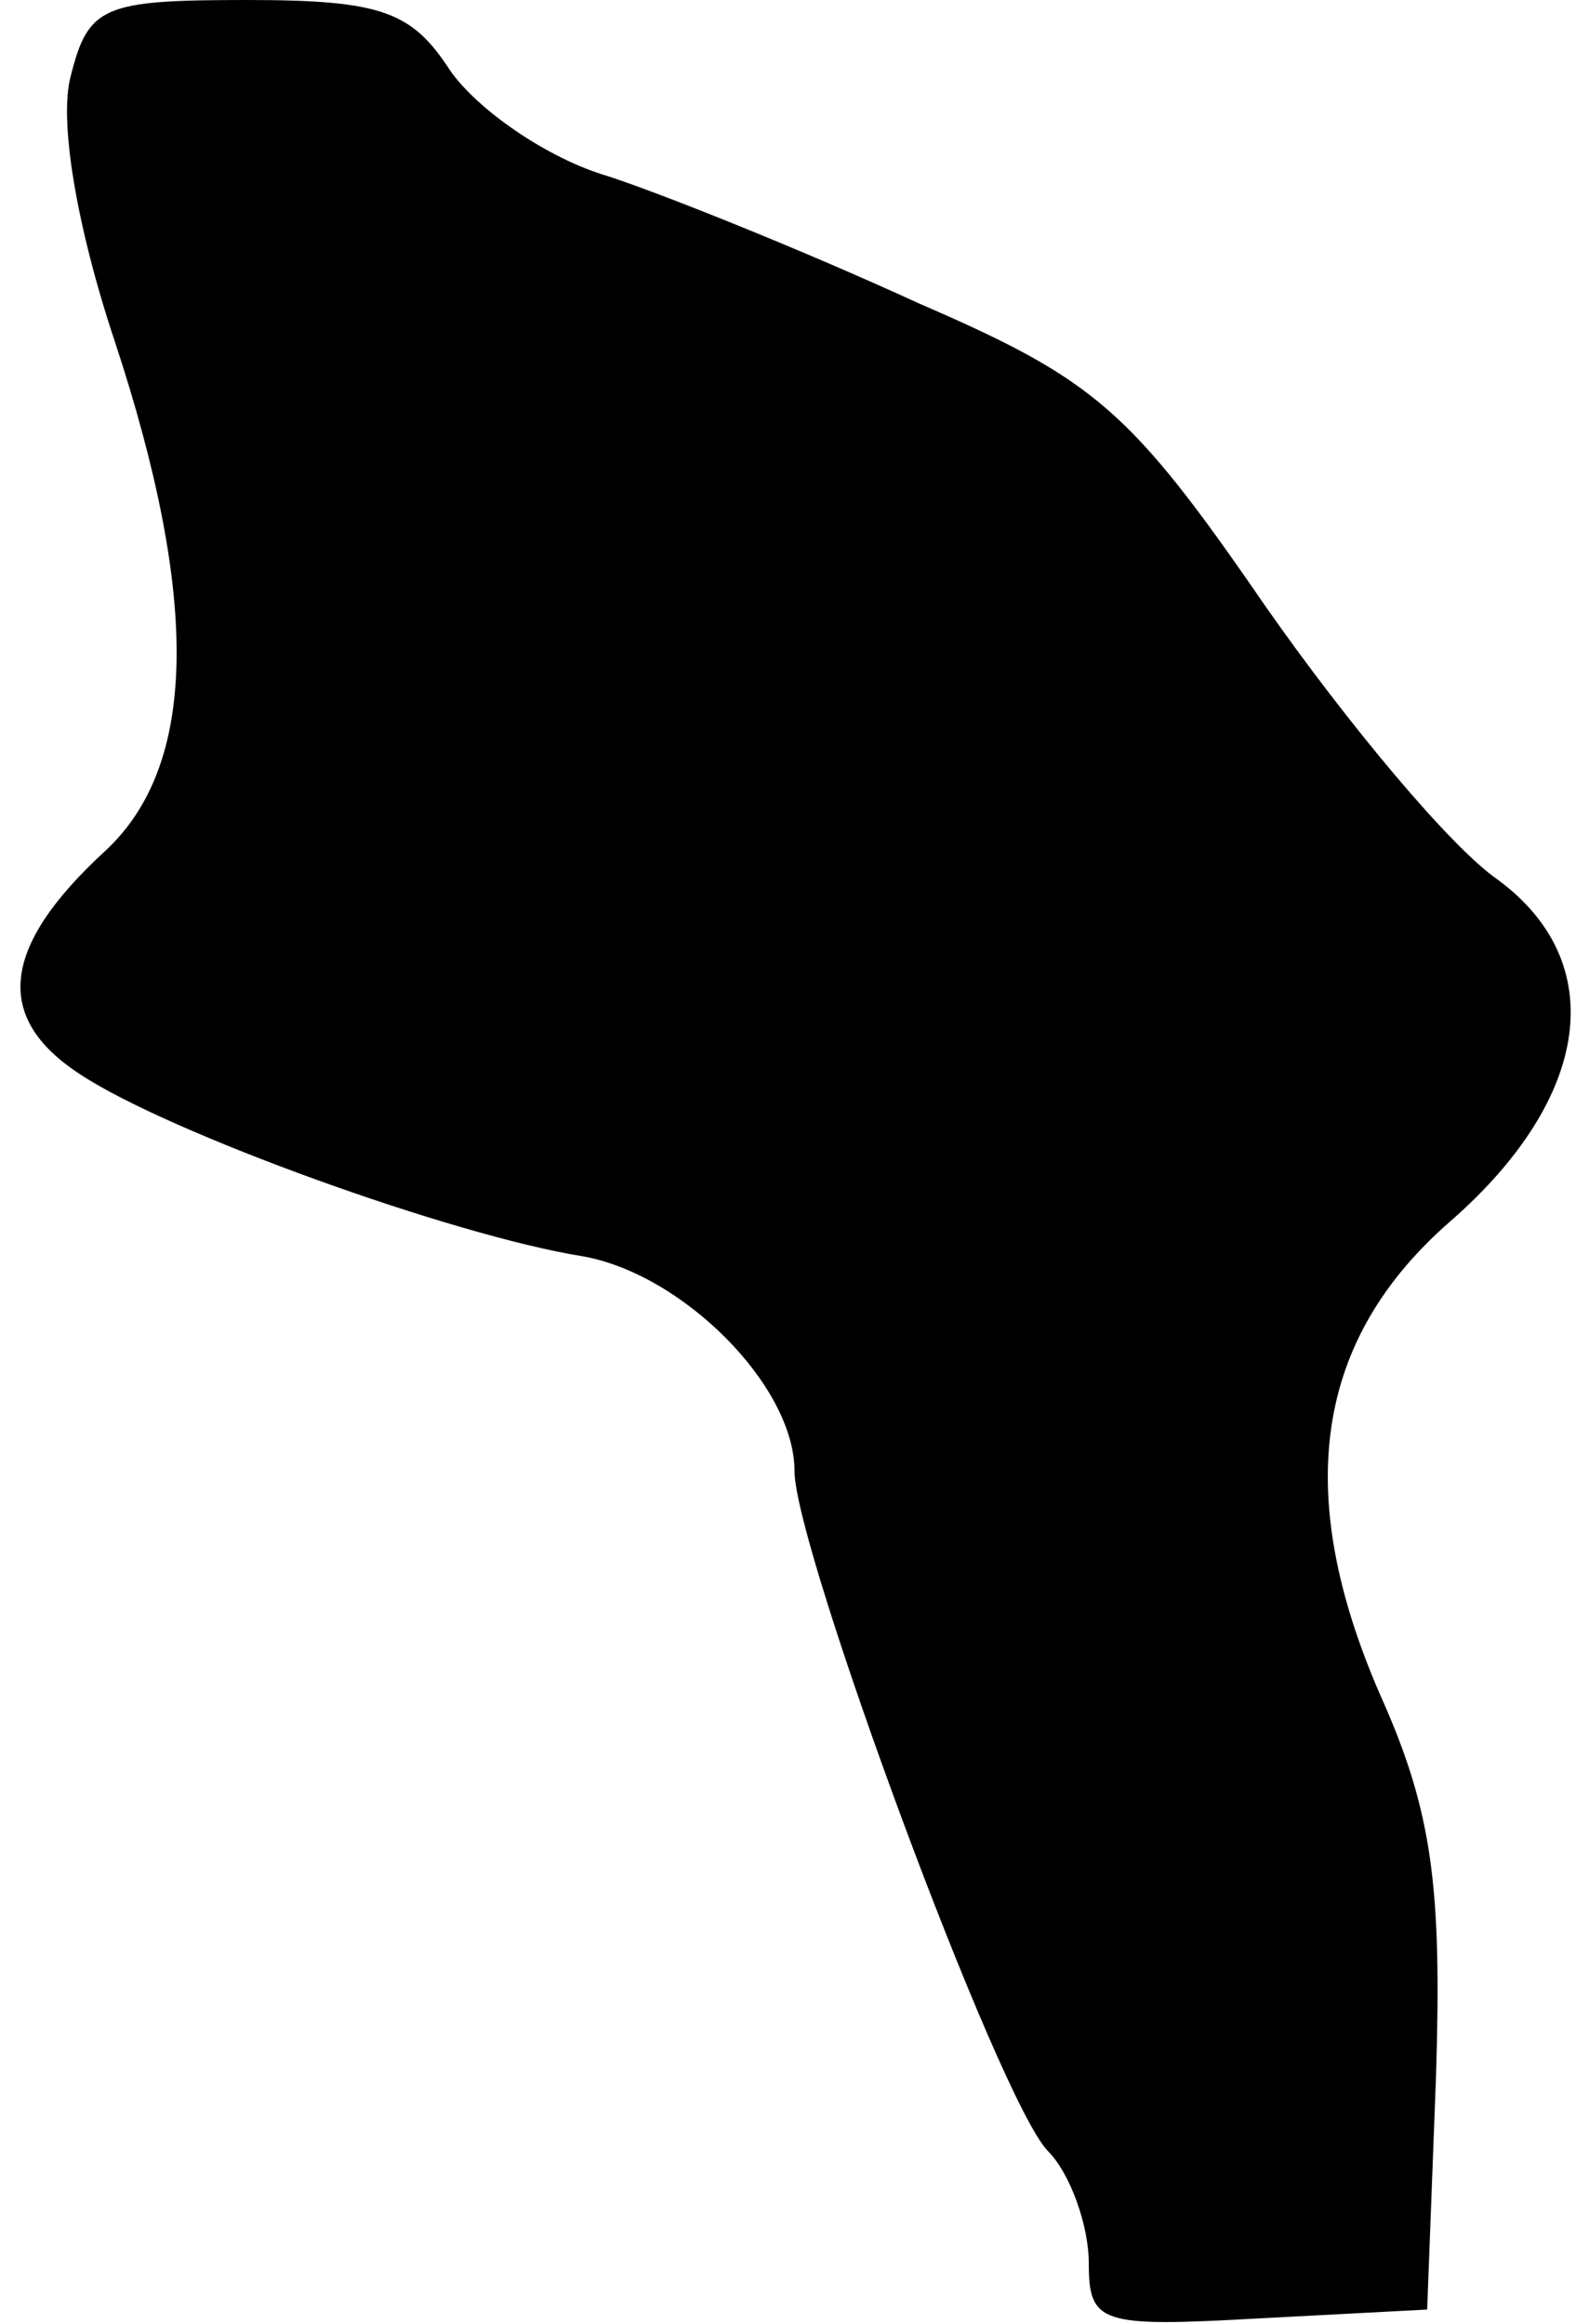 <?xml version="1.0" standalone="no"?>
<!DOCTYPE svg PUBLIC "-//W3C//DTD SVG 20010904//EN"
 "http://www.w3.org/TR/2001/REC-SVG-20010904/DTD/svg10.dtd">
<svg version="1.0" xmlns="http://www.w3.org/2000/svg"
 width="54pt" height="79pt" viewBox="0 0 54 79"
 preserveAspectRatio="xMidYMid meet">
<g transform="translate(0,79) scale(0.1,-0.1)"
fill="#000000" stroke="none">
<path fill="#000000" stroke="none" d="M24 764 c-4 -15 2 -51 15 -90 29 -88
28 -144 -3 -173 -36 -33 -38 -57 -9 -76 30 -20 127 -55 171 -62 34 -6 72 -44
72 -73 0 -26 69 -213 86 -231 8 -8 14 -26 14 -38 0 -21 4 -22 58 -19 l57 3 3
79 c2 64 -1 90 -19 130 -30 69 -22 121 24 161 48 42 54 88 16 116 -16 11 -51
53 -79 93 -46 67 -58 77 -118 103 -37 17 -84 36 -105 43 -21 6 -45 23 -54 36
-13 20 -23 24 -69 24 -49 0 -54 -2 -60 -26z"/>
</g>
</svg>
